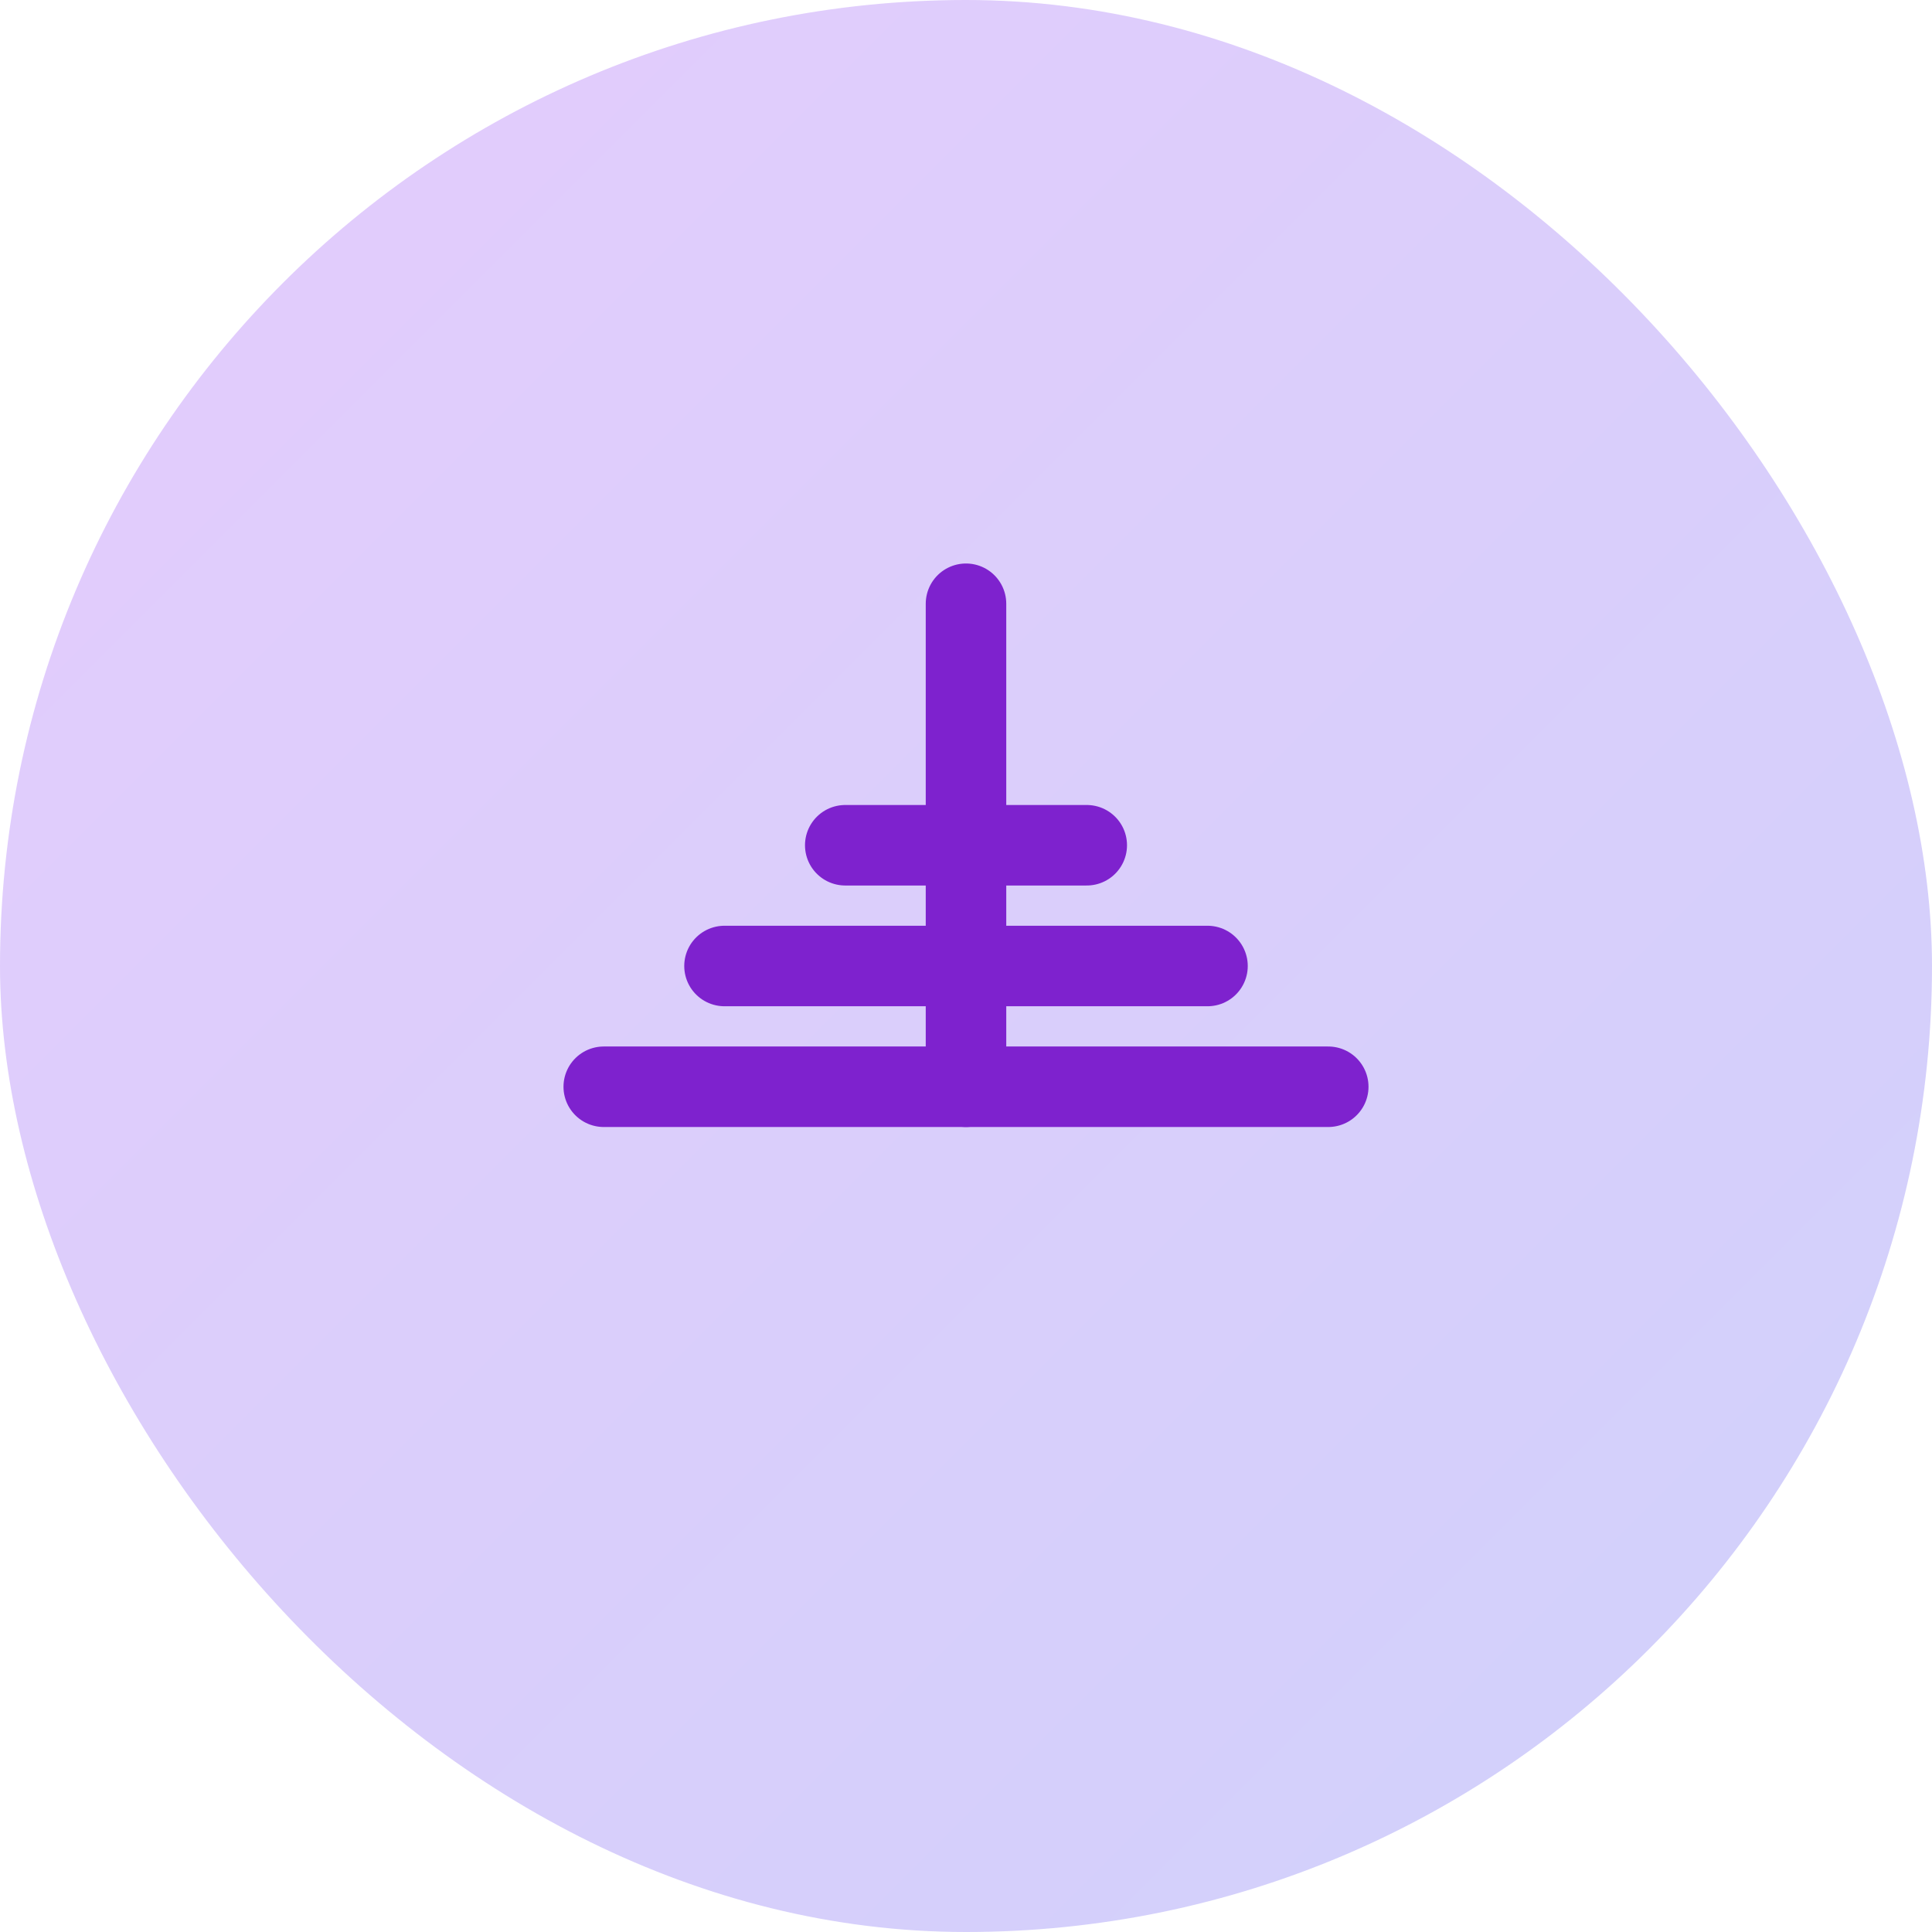 <svg width="64" height="64" viewBox="0 0 64 64" fill="none" xmlns="http://www.w3.org/2000/svg">
<rect width="64" height="64" rx="32" fill="url(#paint0_linear_564_9637)"/>
<path stroke="#7E22CE" stroke-width="2.667" stroke-linecap="round" stroke-linejoin="round" d="M32 20v16"/>
<path stroke="#7E22CE" stroke-width="2.667" stroke-linecap="round" stroke-linejoin="round" d="M20 36h24"/>
<path stroke="#7E22CE" stroke-width="2.667" stroke-linecap="round" stroke-linejoin="round" d="M28 28h8"/>
<path stroke="#7E22CE" stroke-width="2.667" stroke-linecap="round" stroke-linejoin="round" d="M24 32h16"/>
<defs>
<linearGradient id="paint0_linear_564_9637" x1="0" y1="0" x2="64" y2="64" gradientUnits="userSpaceOnUse">
<stop stop-color="#A855F7" stop-opacity="0.3"/>
<stop offset="1" stop-color="#6366F1" stop-opacity="0.3"/>
</linearGradient>
</defs>
</svg>